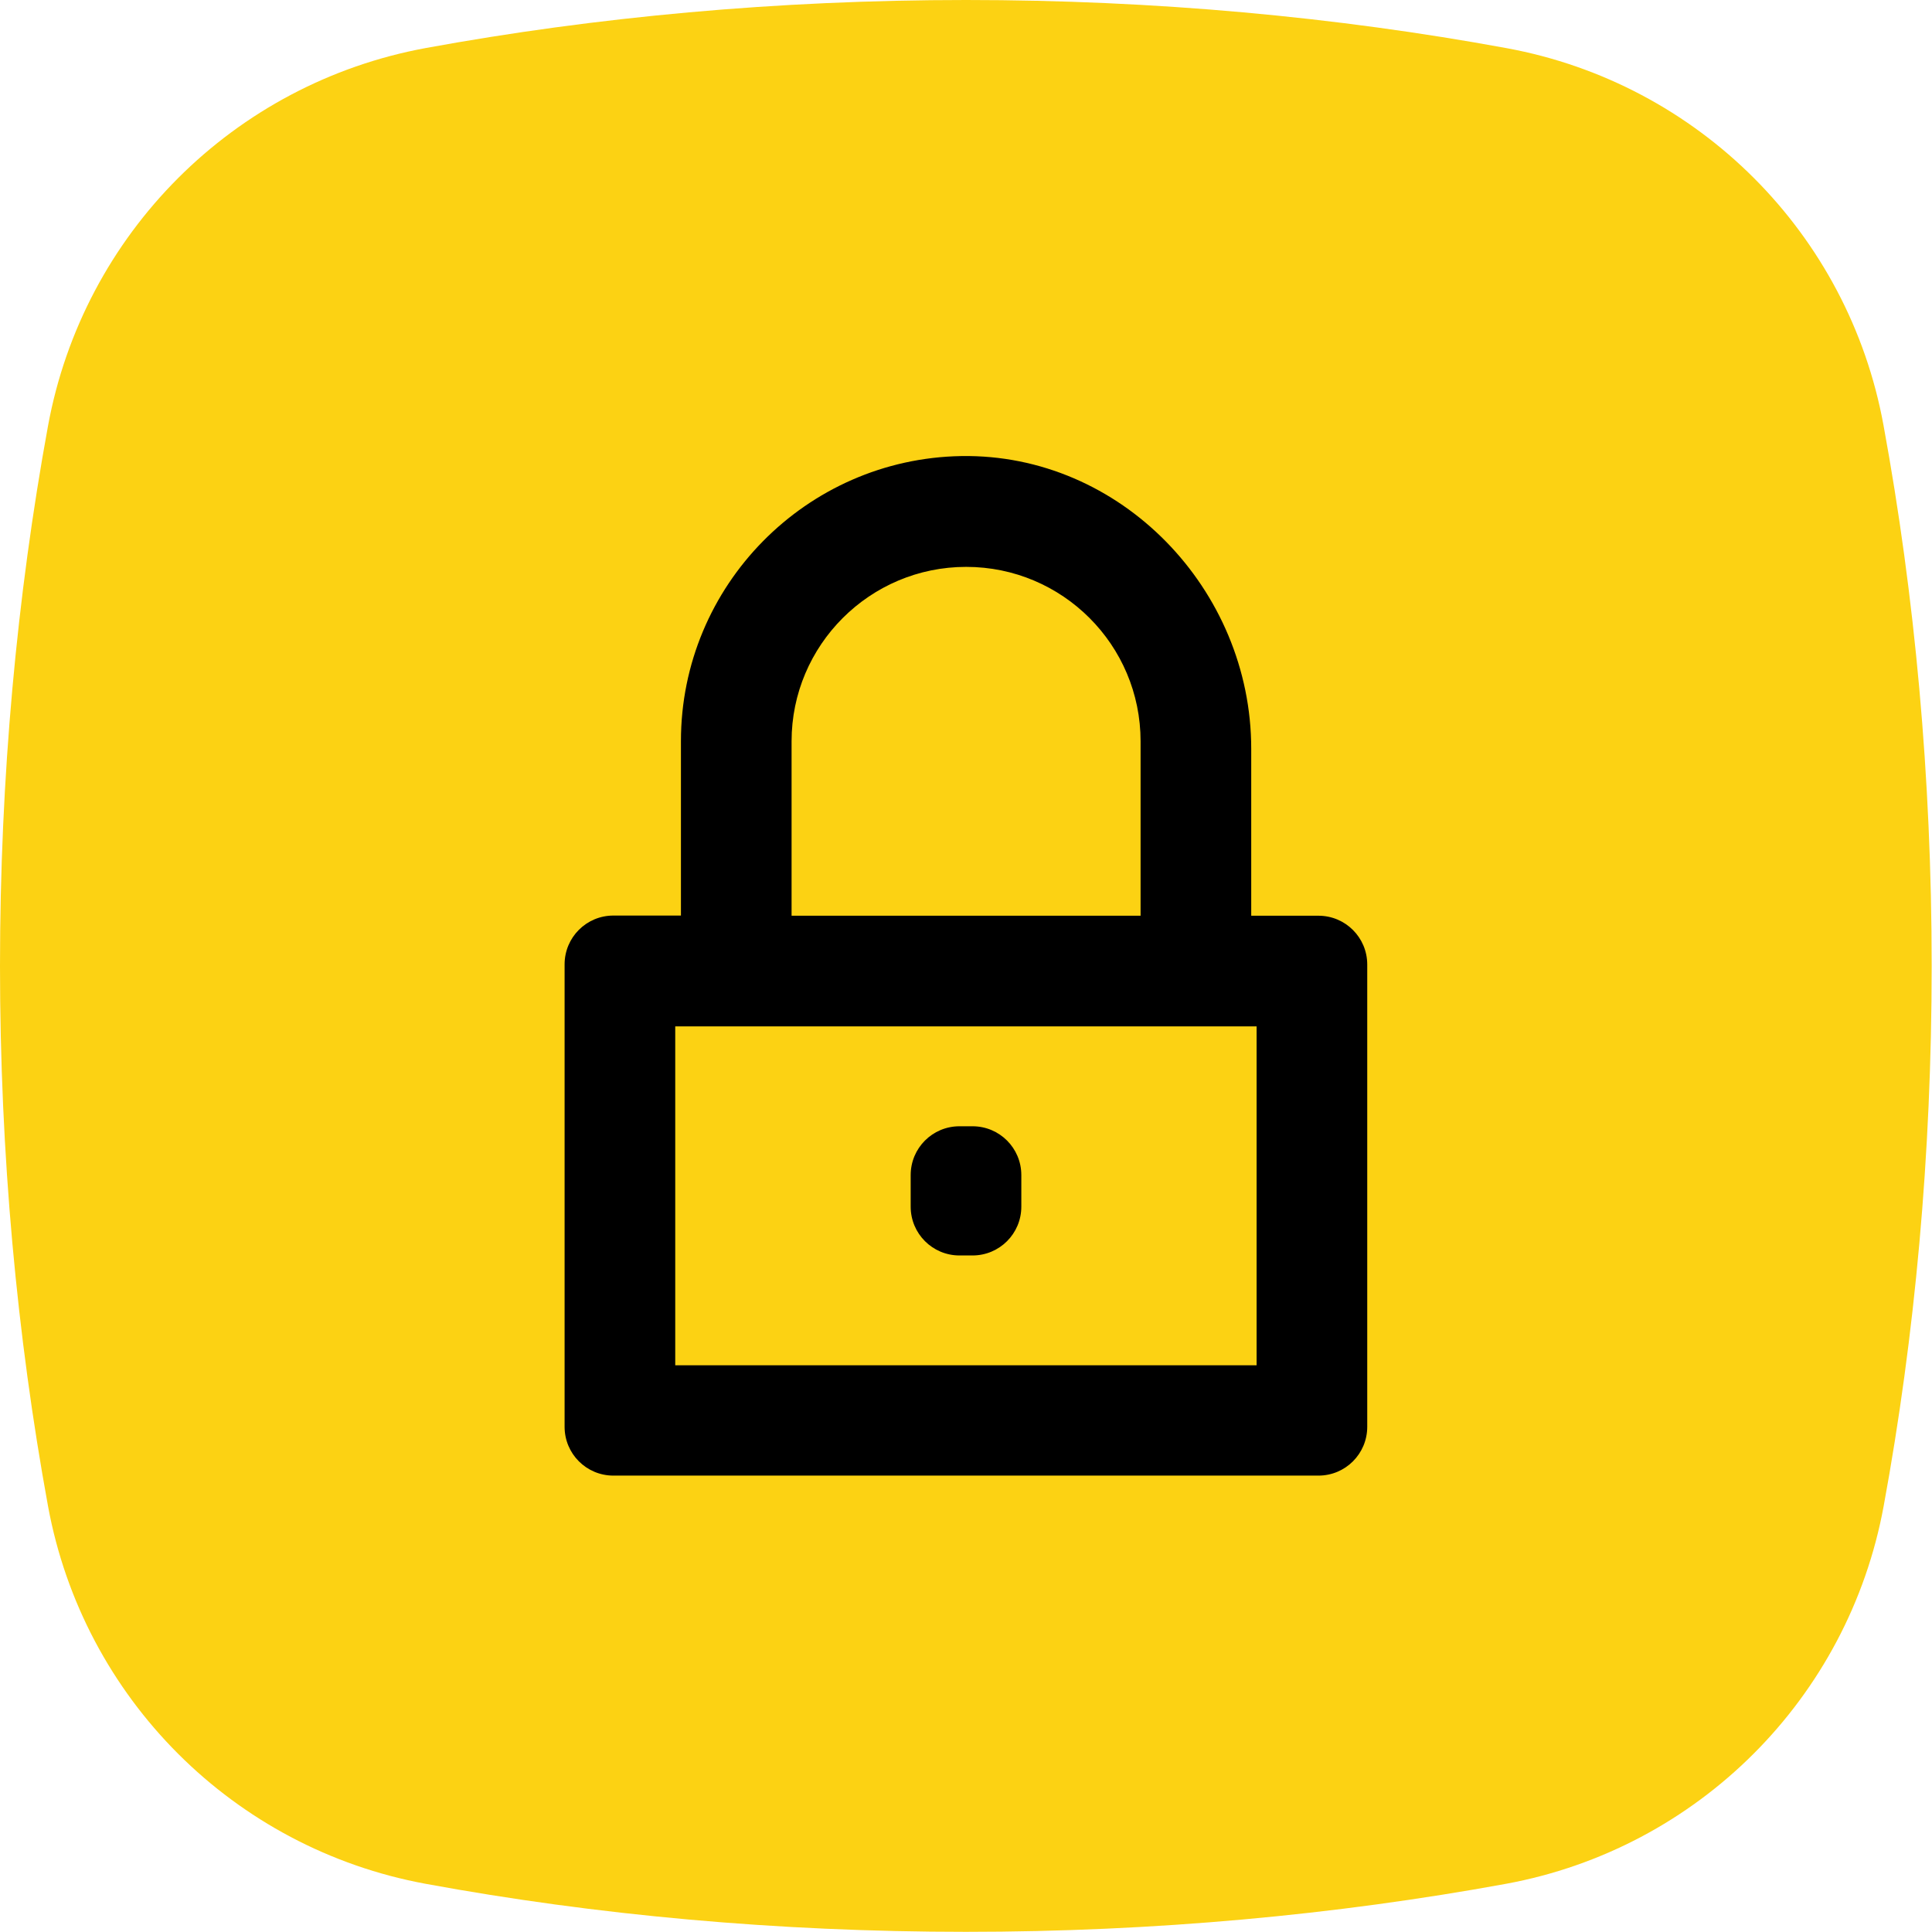 <?xml version="1.0" encoding="utf-8"?>
<!-- Generator: Adobe Illustrator 27.9.0, SVG Export Plug-In . SVG Version: 6.00 Build 0)  -->
<svg version="1.1" id="Vrstva_1" xmlns="http://www.w3.org/2000/svg" xmlns:xlink="http://www.w3.org/1999/xlink" x="0px" y="0px"
	 viewBox="0 0 118.74 118.74" style="enable-background:new 0 0 118.74 118.74;" xml:space="preserve">
<style type="text/css">
	.st0{fill:url(#SVGID_1_);}
	.st1{fill:#0E101F;}
	.st2{fill:#FCD213;}
	.st3{fill:#010202;}
	.st4{fill:none;stroke:#000000;stroke-width:7;stroke-miterlimit:10;}
	.st5{fill:#FDD213;}
	.st6{fill:#6BB42D;}
	.st7{fill:#E83C3D;}
</style>
<g>
</g>
<path class="st2" d="M26.18,2.95C14.36,5.12,5.12,14.36,2.95,26.18C1.04,36.62,0,47.78,0,59.37s1.04,22.75,2.95,33.19
	c2.17,11.81,11.41,21.05,23.22,23.22c10.44,1.92,21.6,2.95,33.19,2.95s22.75-1.04,33.19-2.95c11.81-2.17,21.05-11.41,23.22-23.22
	c1.92-10.44,2.95-21.6,2.95-33.19c0-11.61-1.04-22.78-2.96-33.23C113.61,14.35,104.39,5.13,92.6,2.96C82.15,1.04,70.98,0,59.37,0
	C47.78,0,36.62,1.04,26.18,2.95z"/>
<g>
	<path d="M76.9,56.28l0-10.26c0-9.8-8.02-18.15-17.82-17.99c-9.53,0.16-17.23,7.96-17.23,17.52v10.72H37.7c-1.66,0-3,1.34-3,3v28.42
		c0,1.66,1.34,3,3,3h43.33c1.66,0,3-1.34,3-3V59.28c0-1.66-1.34-3-3-3H76.9z M48.65,45.56c0-5.91,4.81-10.72,10.73-10.72
		S70.1,39.64,70.1,45.56v10.72H48.65V45.56z M77.24,83.91H41.5V63.08h35.73V83.91z"/>
	<path d="M59.77,69.22h-0.8c-1.66,0-3,1.34-3,3v1.94c0,1.66,1.34,3,3,3h0.8c1.66,0,3-1.34,3-3v-1.94
		C62.77,70.56,61.43,69.22,59.77,69.22z"/>
</g>
</svg>
